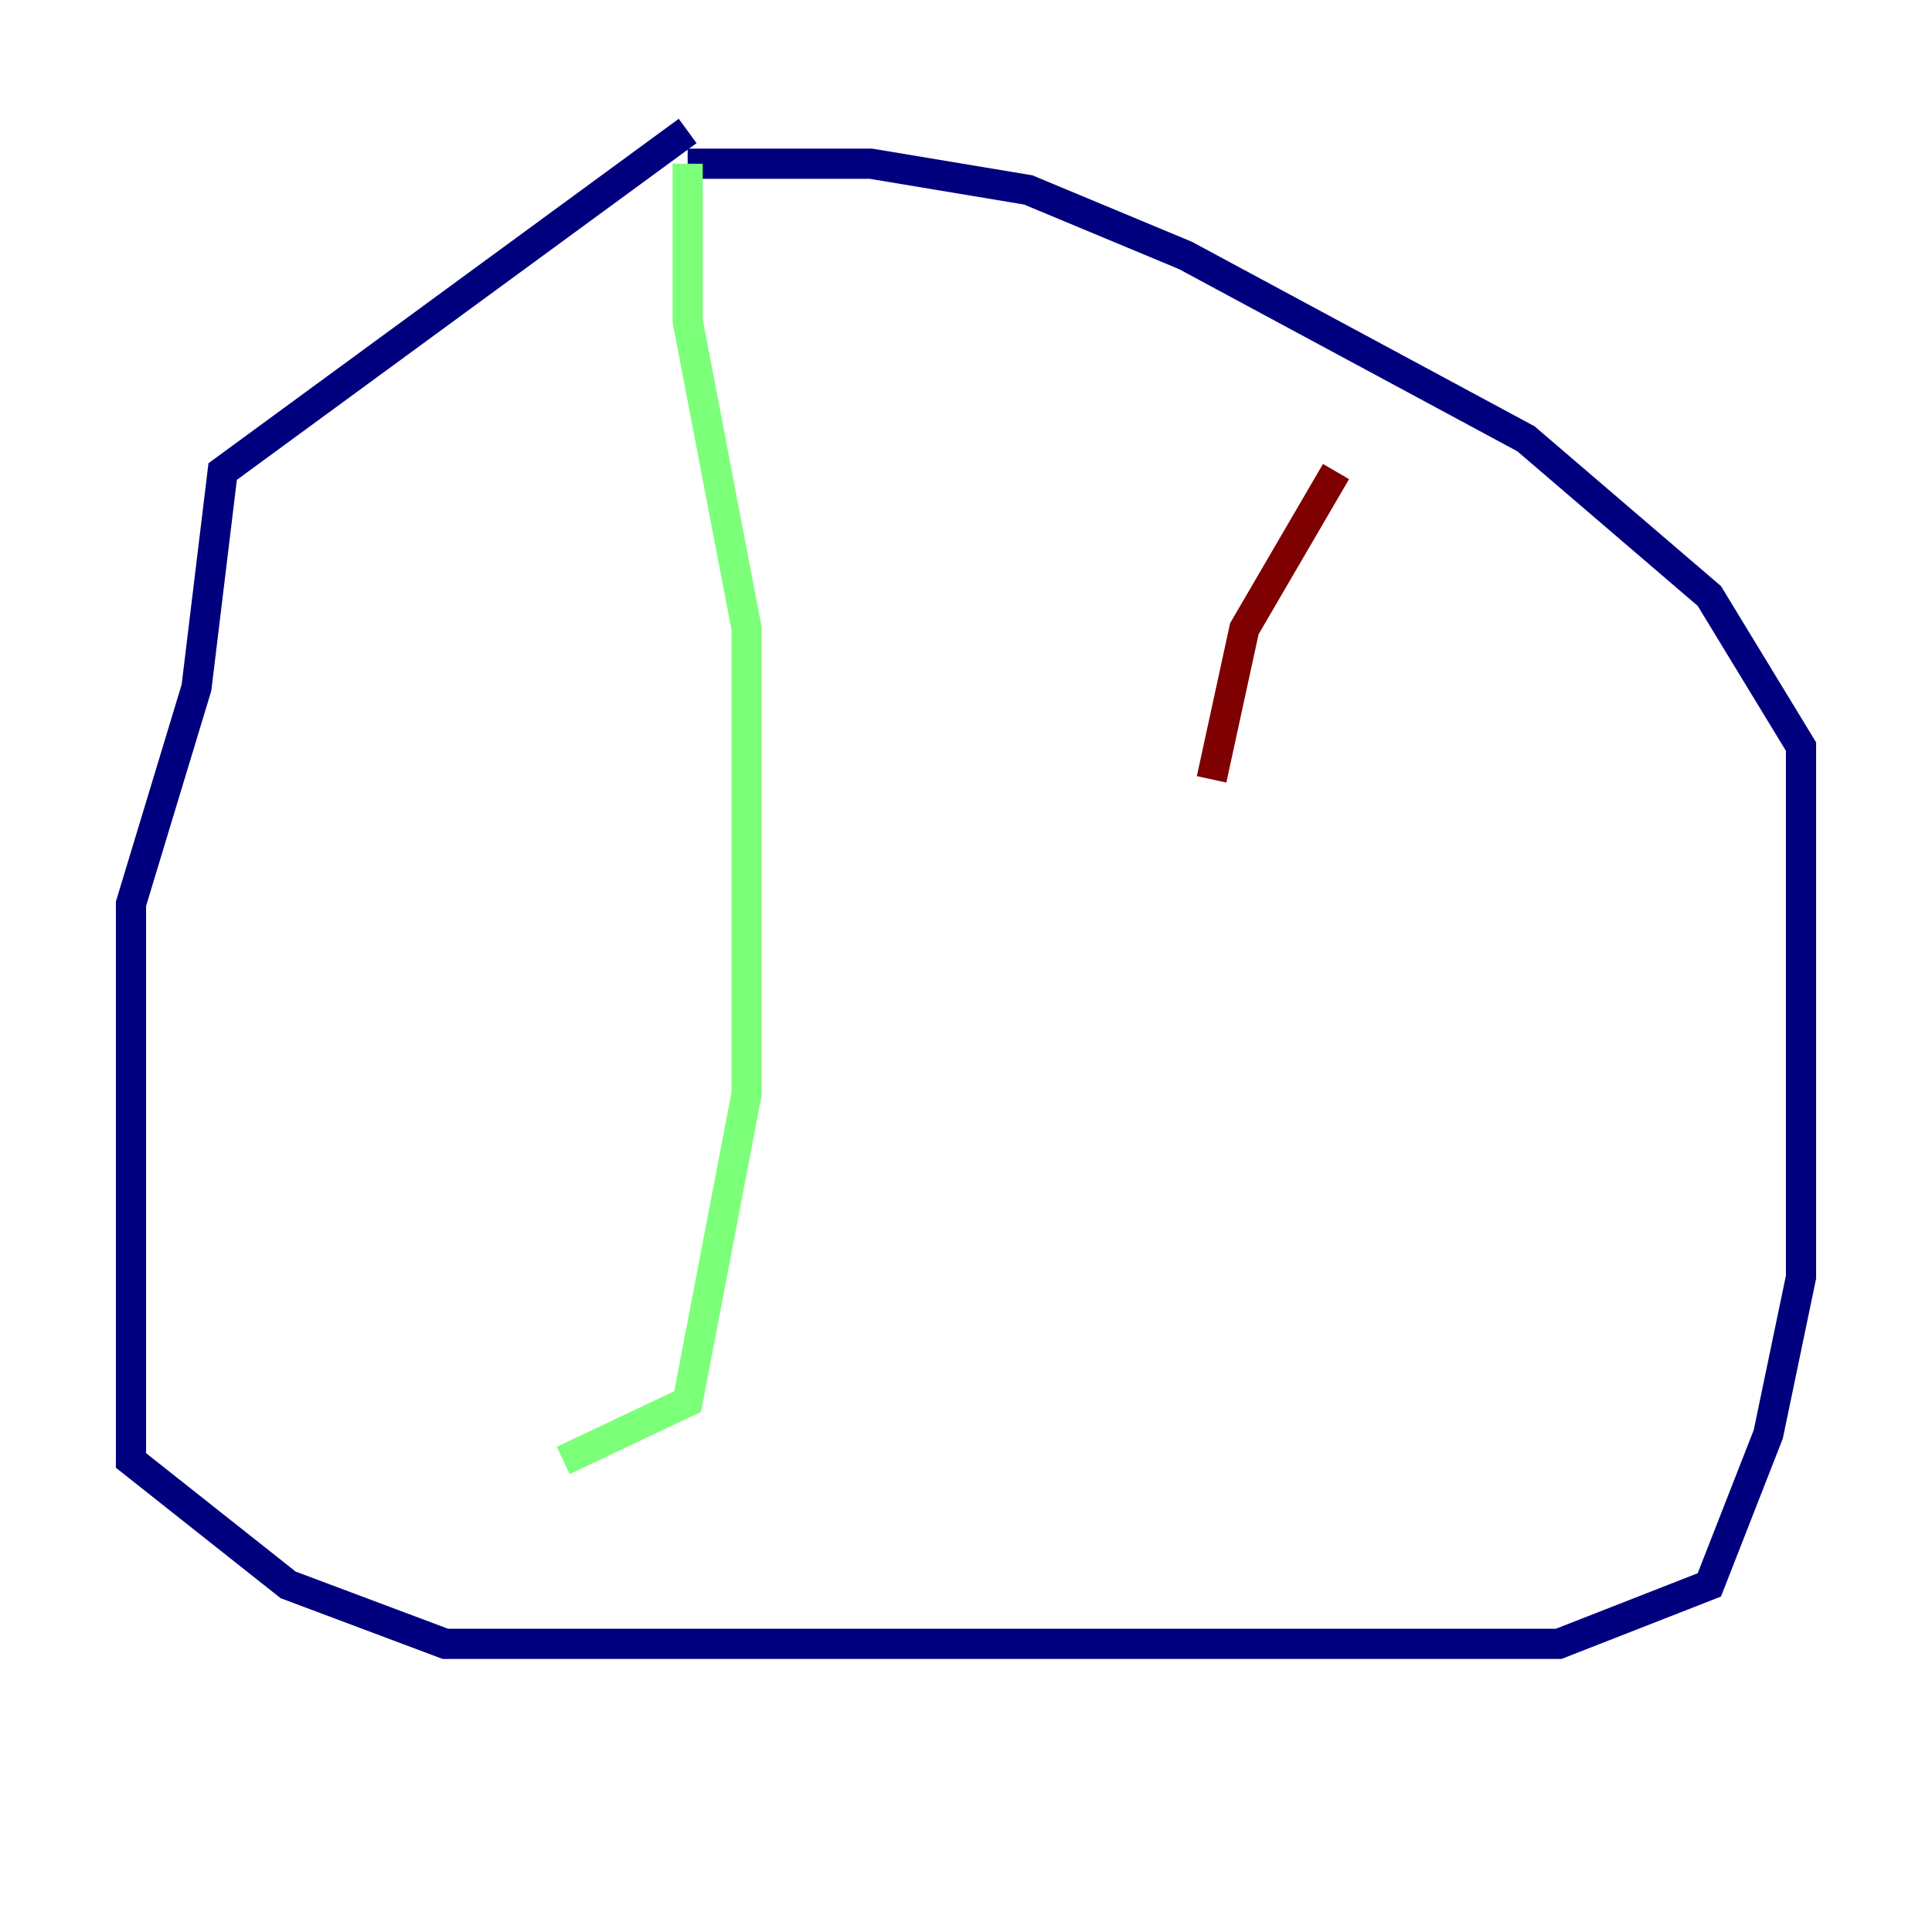 <?xml version="1.0" encoding="utf-8" ?>
<svg baseProfile="tiny" height="128" version="1.2" viewBox="0,0,128,128" width="128" xmlns="http://www.w3.org/2000/svg" xmlns:ev="http://www.w3.org/2001/xml-events" xmlns:xlink="http://www.w3.org/1999/xlink"><defs /><polyline fill="none" points="45.559,8.678 14.752,31.241 13.017,45.559 8.678,59.878 8.678,96.759 19.091,105.003 29.505,108.909 103.268,108.909 113.248,105.003 117.153,95.024 119.322,84.61 119.322,69.858 119.322,49.464 113.248,39.485 101.098,29.071 78.536,16.922 68.122,12.583 57.709,10.848 45.559,10.848" stroke="#00007f" stroke-width="2" /><polyline fill="none" points="45.559,10.848 45.559,21.261 49.464,41.654 49.464,72.461 45.559,92.854 37.315,96.759" stroke="#7cff79" stroke-width="2" /><polyline fill="none" points="88.515,31.241 82.441,41.654 80.271,51.634" stroke="#7f0000" stroke-width="2" /></svg>
